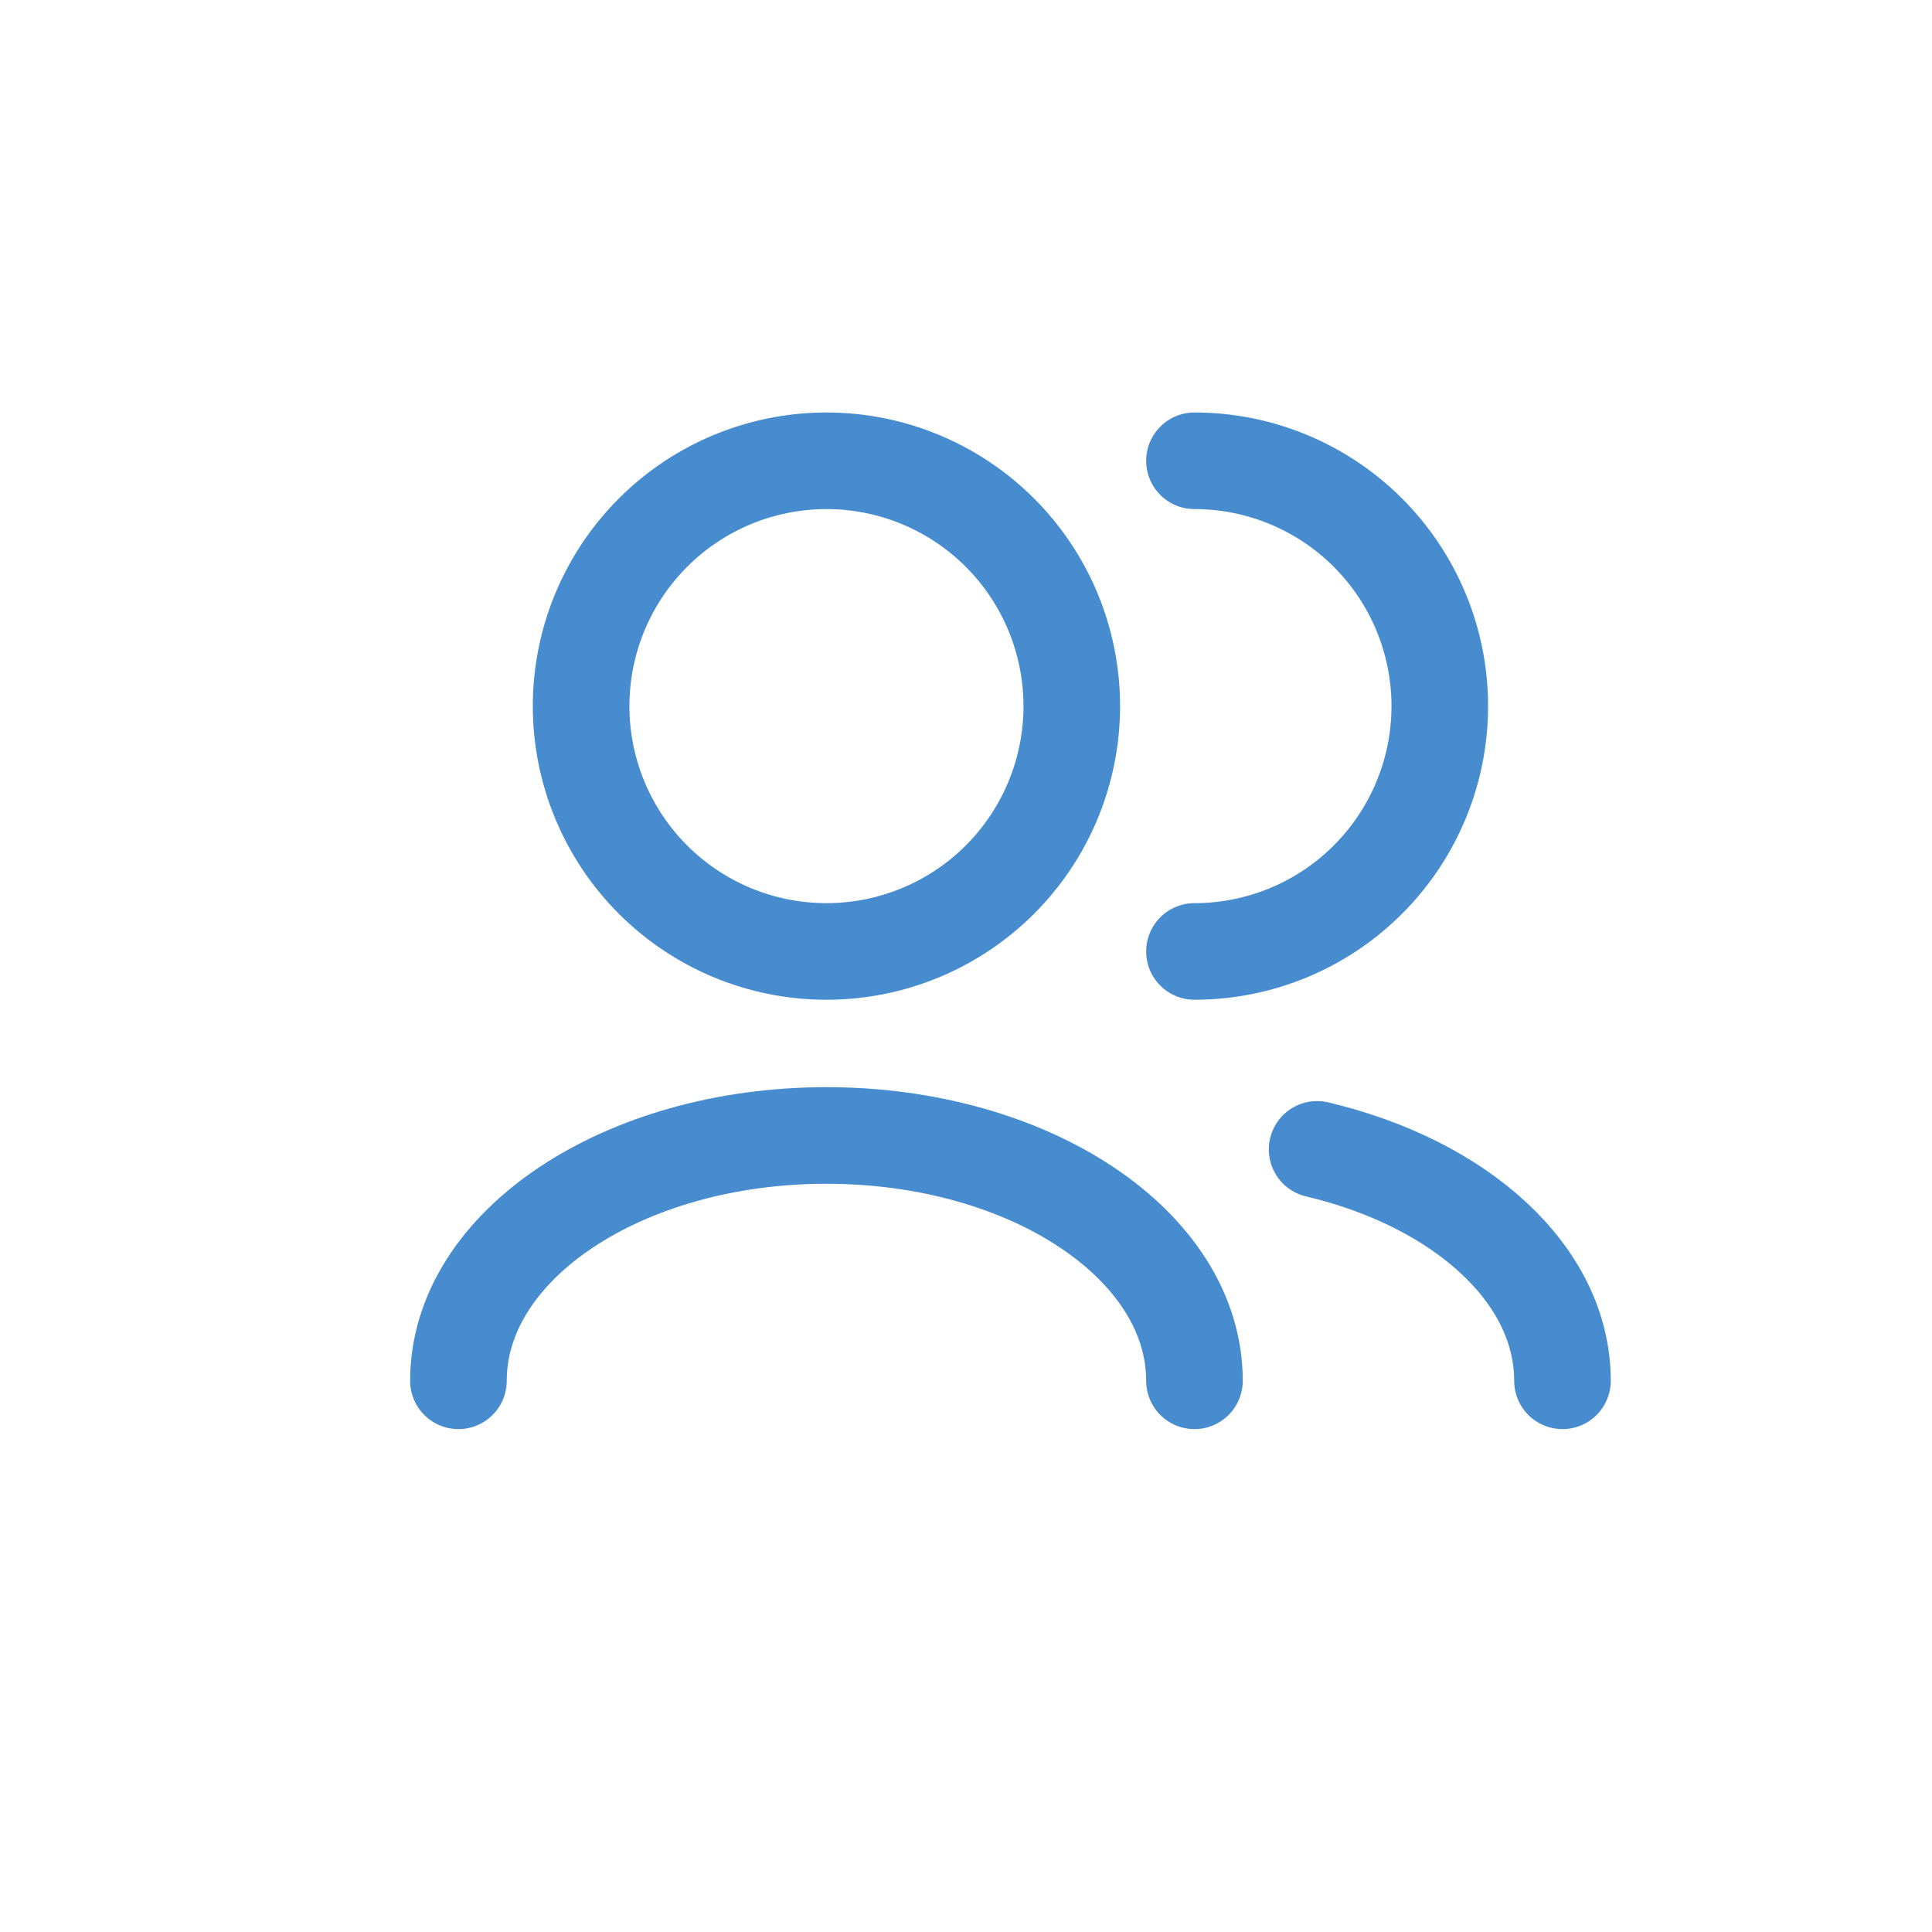 <svg width="60" height="60" viewBox="0 0 60 60" fill="none" xmlns="http://www.w3.org/2000/svg">
<g clip-path="url(#clip0_5291_8842)">
<path d="M48.524 42.882C48.524 39.564 45.343 36.743 40.904 35.695M37.095 42.882C37.095 38.672 31.979 35.263 25.666 35.263C19.354 35.263 14.237 38.672 14.237 42.882M37.095 29.548C39.116 29.548 41.053 28.746 42.482 27.317C43.911 25.888 44.714 23.95 44.714 21.929C44.714 19.909 43.911 17.971 42.482 16.542C41.053 15.113 39.116 14.31 37.095 14.31M25.666 29.548C23.645 29.548 21.707 28.746 20.279 27.317C18.85 25.888 18.047 23.95 18.047 21.929C18.047 19.909 18.85 17.971 20.279 16.542C21.707 15.113 23.645 14.31 25.666 14.31C27.687 14.31 29.625 15.113 31.054 16.542C32.483 17.971 33.285 19.909 33.285 21.929C33.285 23.95 32.483 25.888 31.054 27.317C29.625 28.746 27.687 29.548 25.666 29.548Z" stroke="#478CCF" stroke-width="3" stroke-linecap="round" stroke-linejoin="round"/>
</g>
<defs>
<clipPath id="clip0_5291_8842">
<rect width="59.481" height="59.481" fill="white"/>
</clipPath>
</defs>
</svg>
